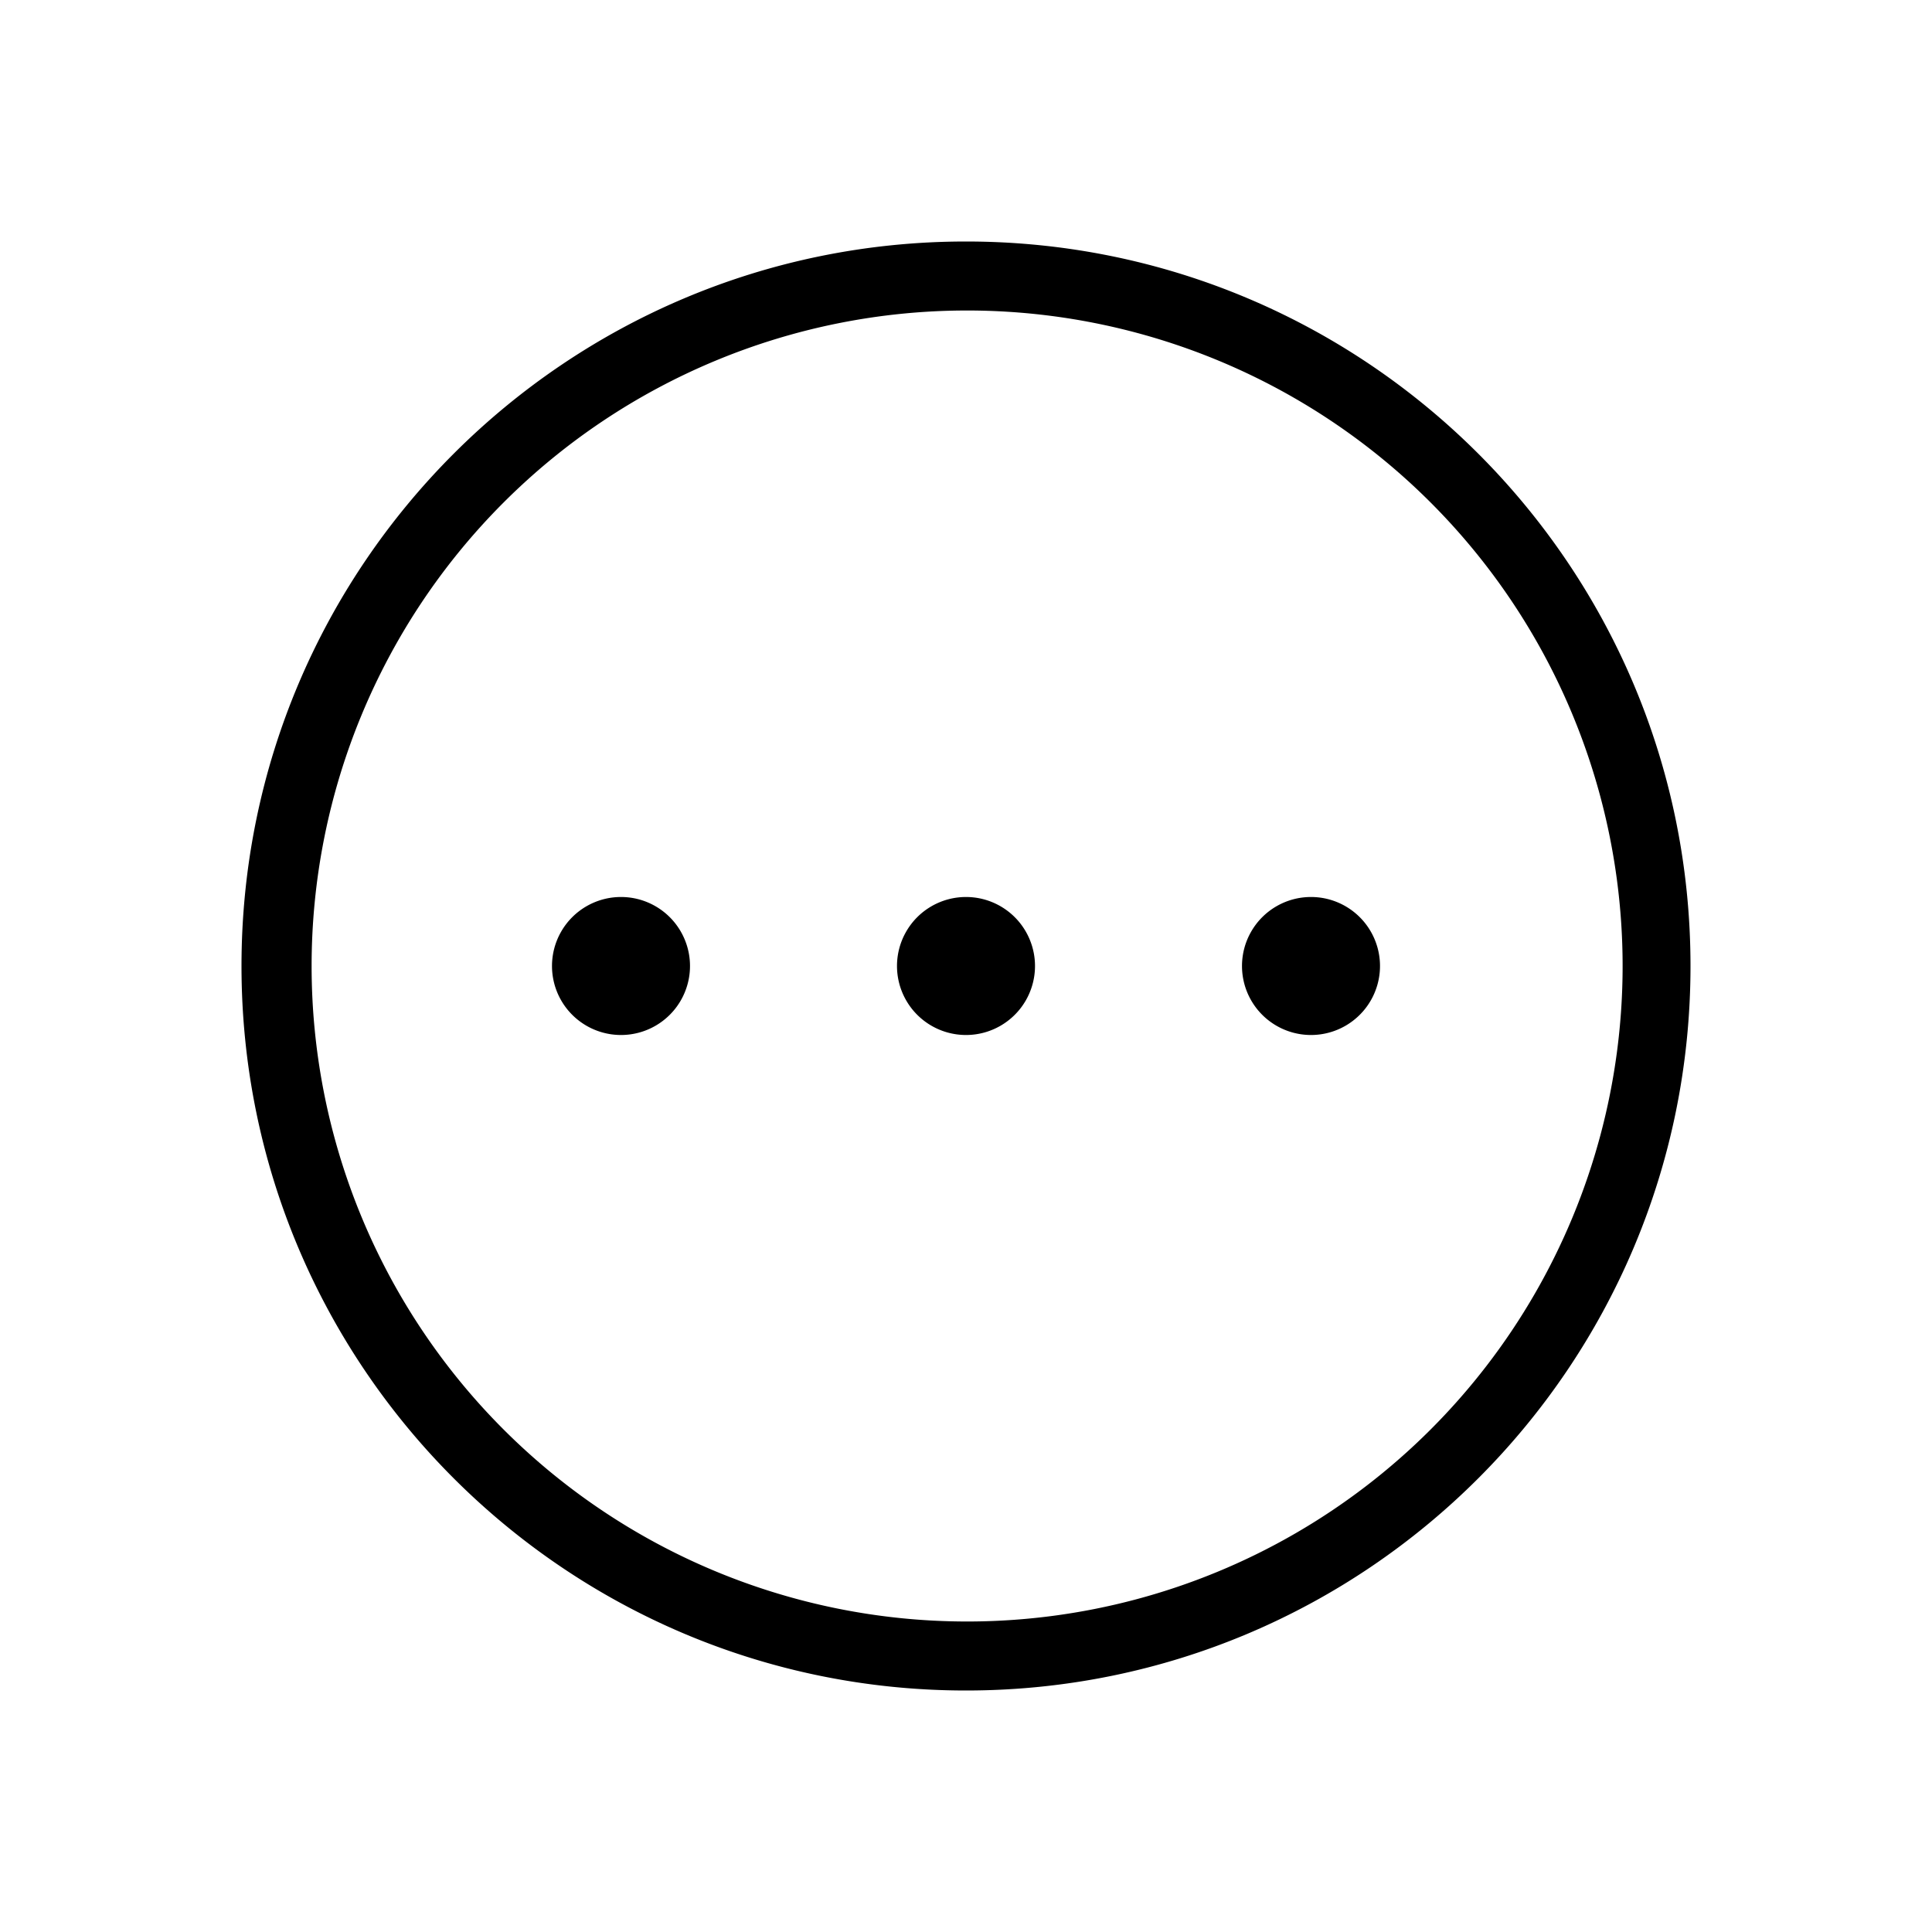 <?xml version="1.0" standalone="no"?><!DOCTYPE svg PUBLIC "-//W3C//DTD SVG 1.1//EN" "http://www.w3.org/Graphics/SVG/1.1/DTD/svg11.dtd"><svg class="icon" width="200px" height="200.00px" viewBox="0 0 1024 1024" version="1.1" xmlns="http://www.w3.org/2000/svg"><path d="M512 896C299.922 896 128 724.078 128 512S299.922 128 512 128 896 299.922 896 512 724.078 896 512 896z m0-36.571a347.429 347.429 0 1 0 0-694.857 347.429 347.429 0 0 0 0 694.857zM329.143 548.571a36.571 36.571 0 1 1 0-73.143 36.571 36.571 0 0 1 0 73.143z m182.857 0a36.571 36.571 0 1 1 0-73.143 36.571 36.571 0 0 1 0 73.143z m182.857 0a36.571 36.571 0 1 1 0-73.143 36.571 36.571 0 0 1 0 73.143z" /></svg>
